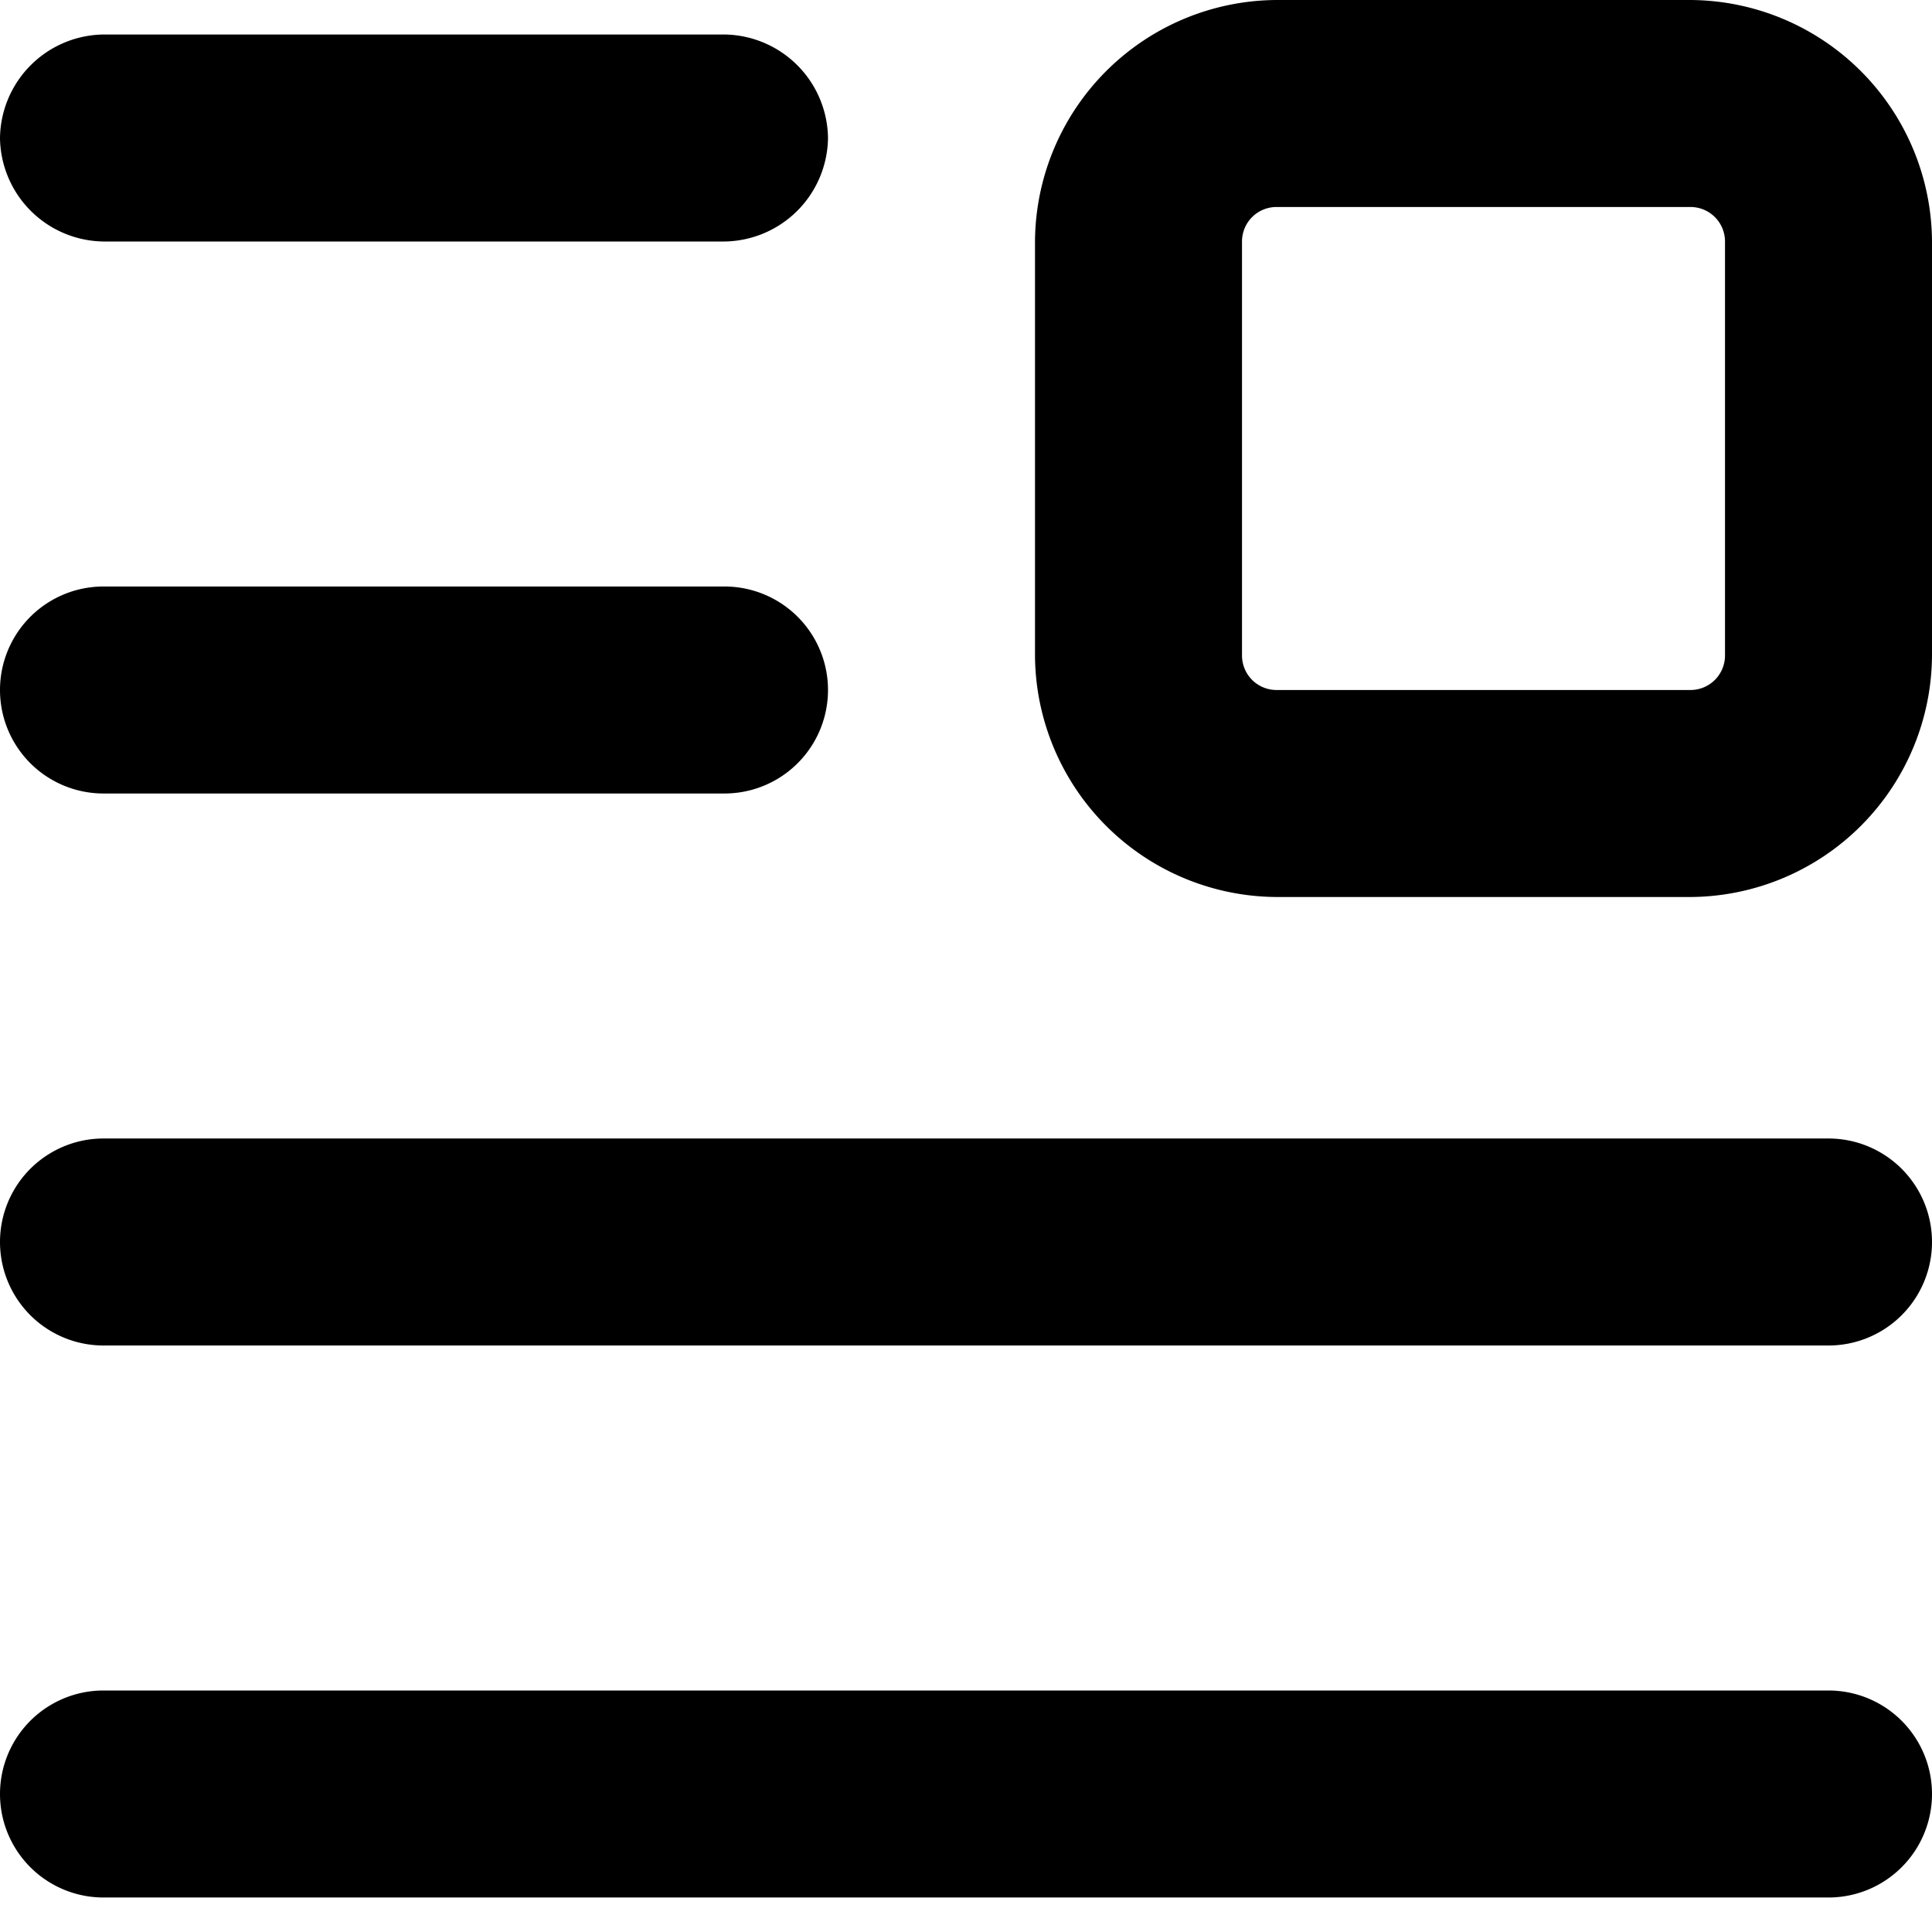 <svg xmlns="http://www.w3.org/2000/svg" viewBox="0 0 14 14">
  <g>
    <path d="M5.25,1.75H.75A.76.76,0,0,1,0,1,.76.76,0,0,1,.75.25h4.5A.76.76,0,0,1,6,1,.76.76,0,0,1,5.25,1.75Z" style="fill: #000001"/>
    <path d="M.75,4.25h4.5a.75.75,0,0,1,0,1.5H.75a.75.75,0,0,1,0-1.5Z" style="fill: #000001"/>
    <path d="M.75,12.25h12.5a.75.75,0,0,1,0,1.5H.75a.75.75,0,0,1,0-1.5Z" style="fill: #000001"/>
    <path d="M.75,8.25h12.5a.75.75,0,0,1,0,1.5H.75a.75.75,0,0,1,0-1.5Z" style="fill: #000001"/>
    <path d="M12.25,6.5h-3A1.76,1.76,0,0,1,7.5,4.75v-3A1.76,1.76,0,0,1,9.25,0h3A1.76,1.76,0,0,1,14,1.75v3A1.76,1.76,0,0,1,12.25,6.5Zm-3-5A.25.25,0,0,0,9,1.75v3A.25.25,0,0,0,9.25,5h3a.25.25,0,0,0,.25-.25v-3a.25.25,0,0,0-.25-.25Z" style="fill: #000001"/>
  </g>
</svg>
